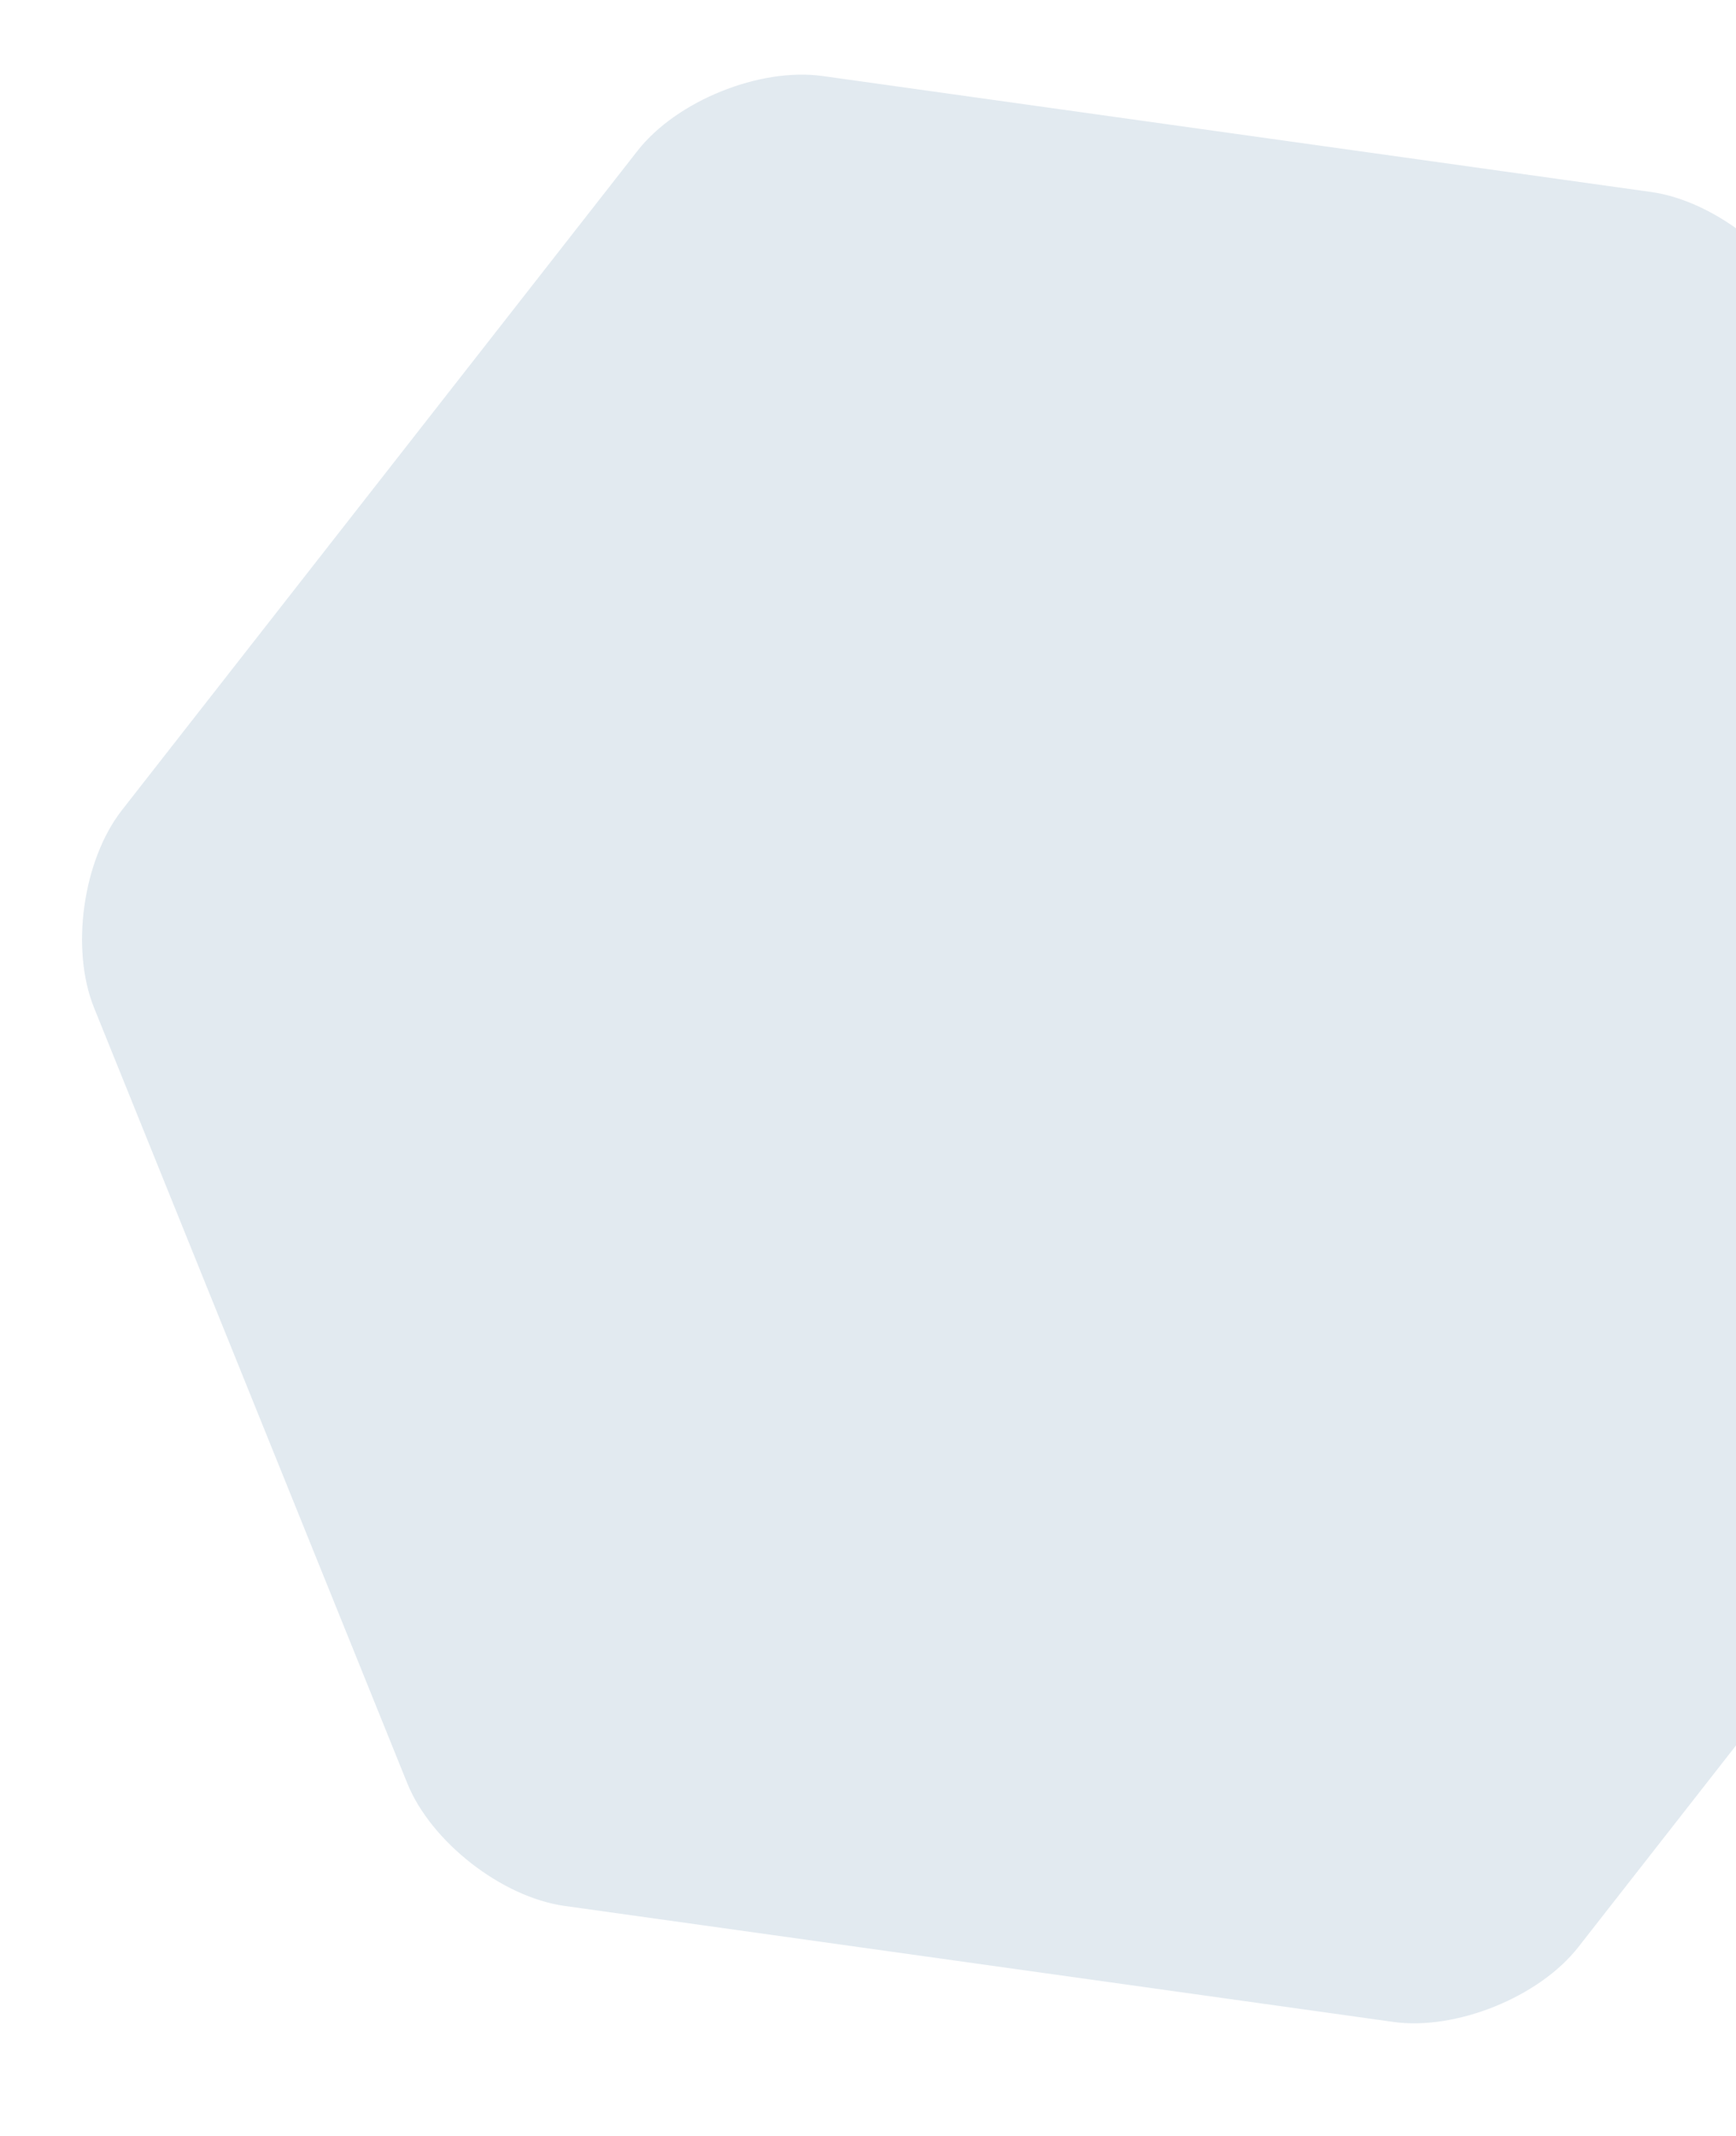 <svg xmlns="http://www.w3.org/2000/svg" width="322" height="396" viewBox="0 0 322 396">
    <path fill="#DFE8EF" fill-opacity=".9" fill-rule="evenodd" d="M388.386 238.778c7.24-9.262 9.57-25.746 5.172-36.632L335.466 58.363c-4.398-10.885-17.526-21.124-29.167-22.757l-153.723-21.51c-11.641-1.634-27.09 4.608-34.33 13.87L22.61 150.224c-7.239 9.262-9.565 25.744-5.167 36.63l58.092 143.783c4.398 10.885 17.521 21.126 29.162 22.759l153.723 21.51c11.641 1.633 27.09-4.608 34.33-13.87l95.637-122.258z"/>
</svg>
